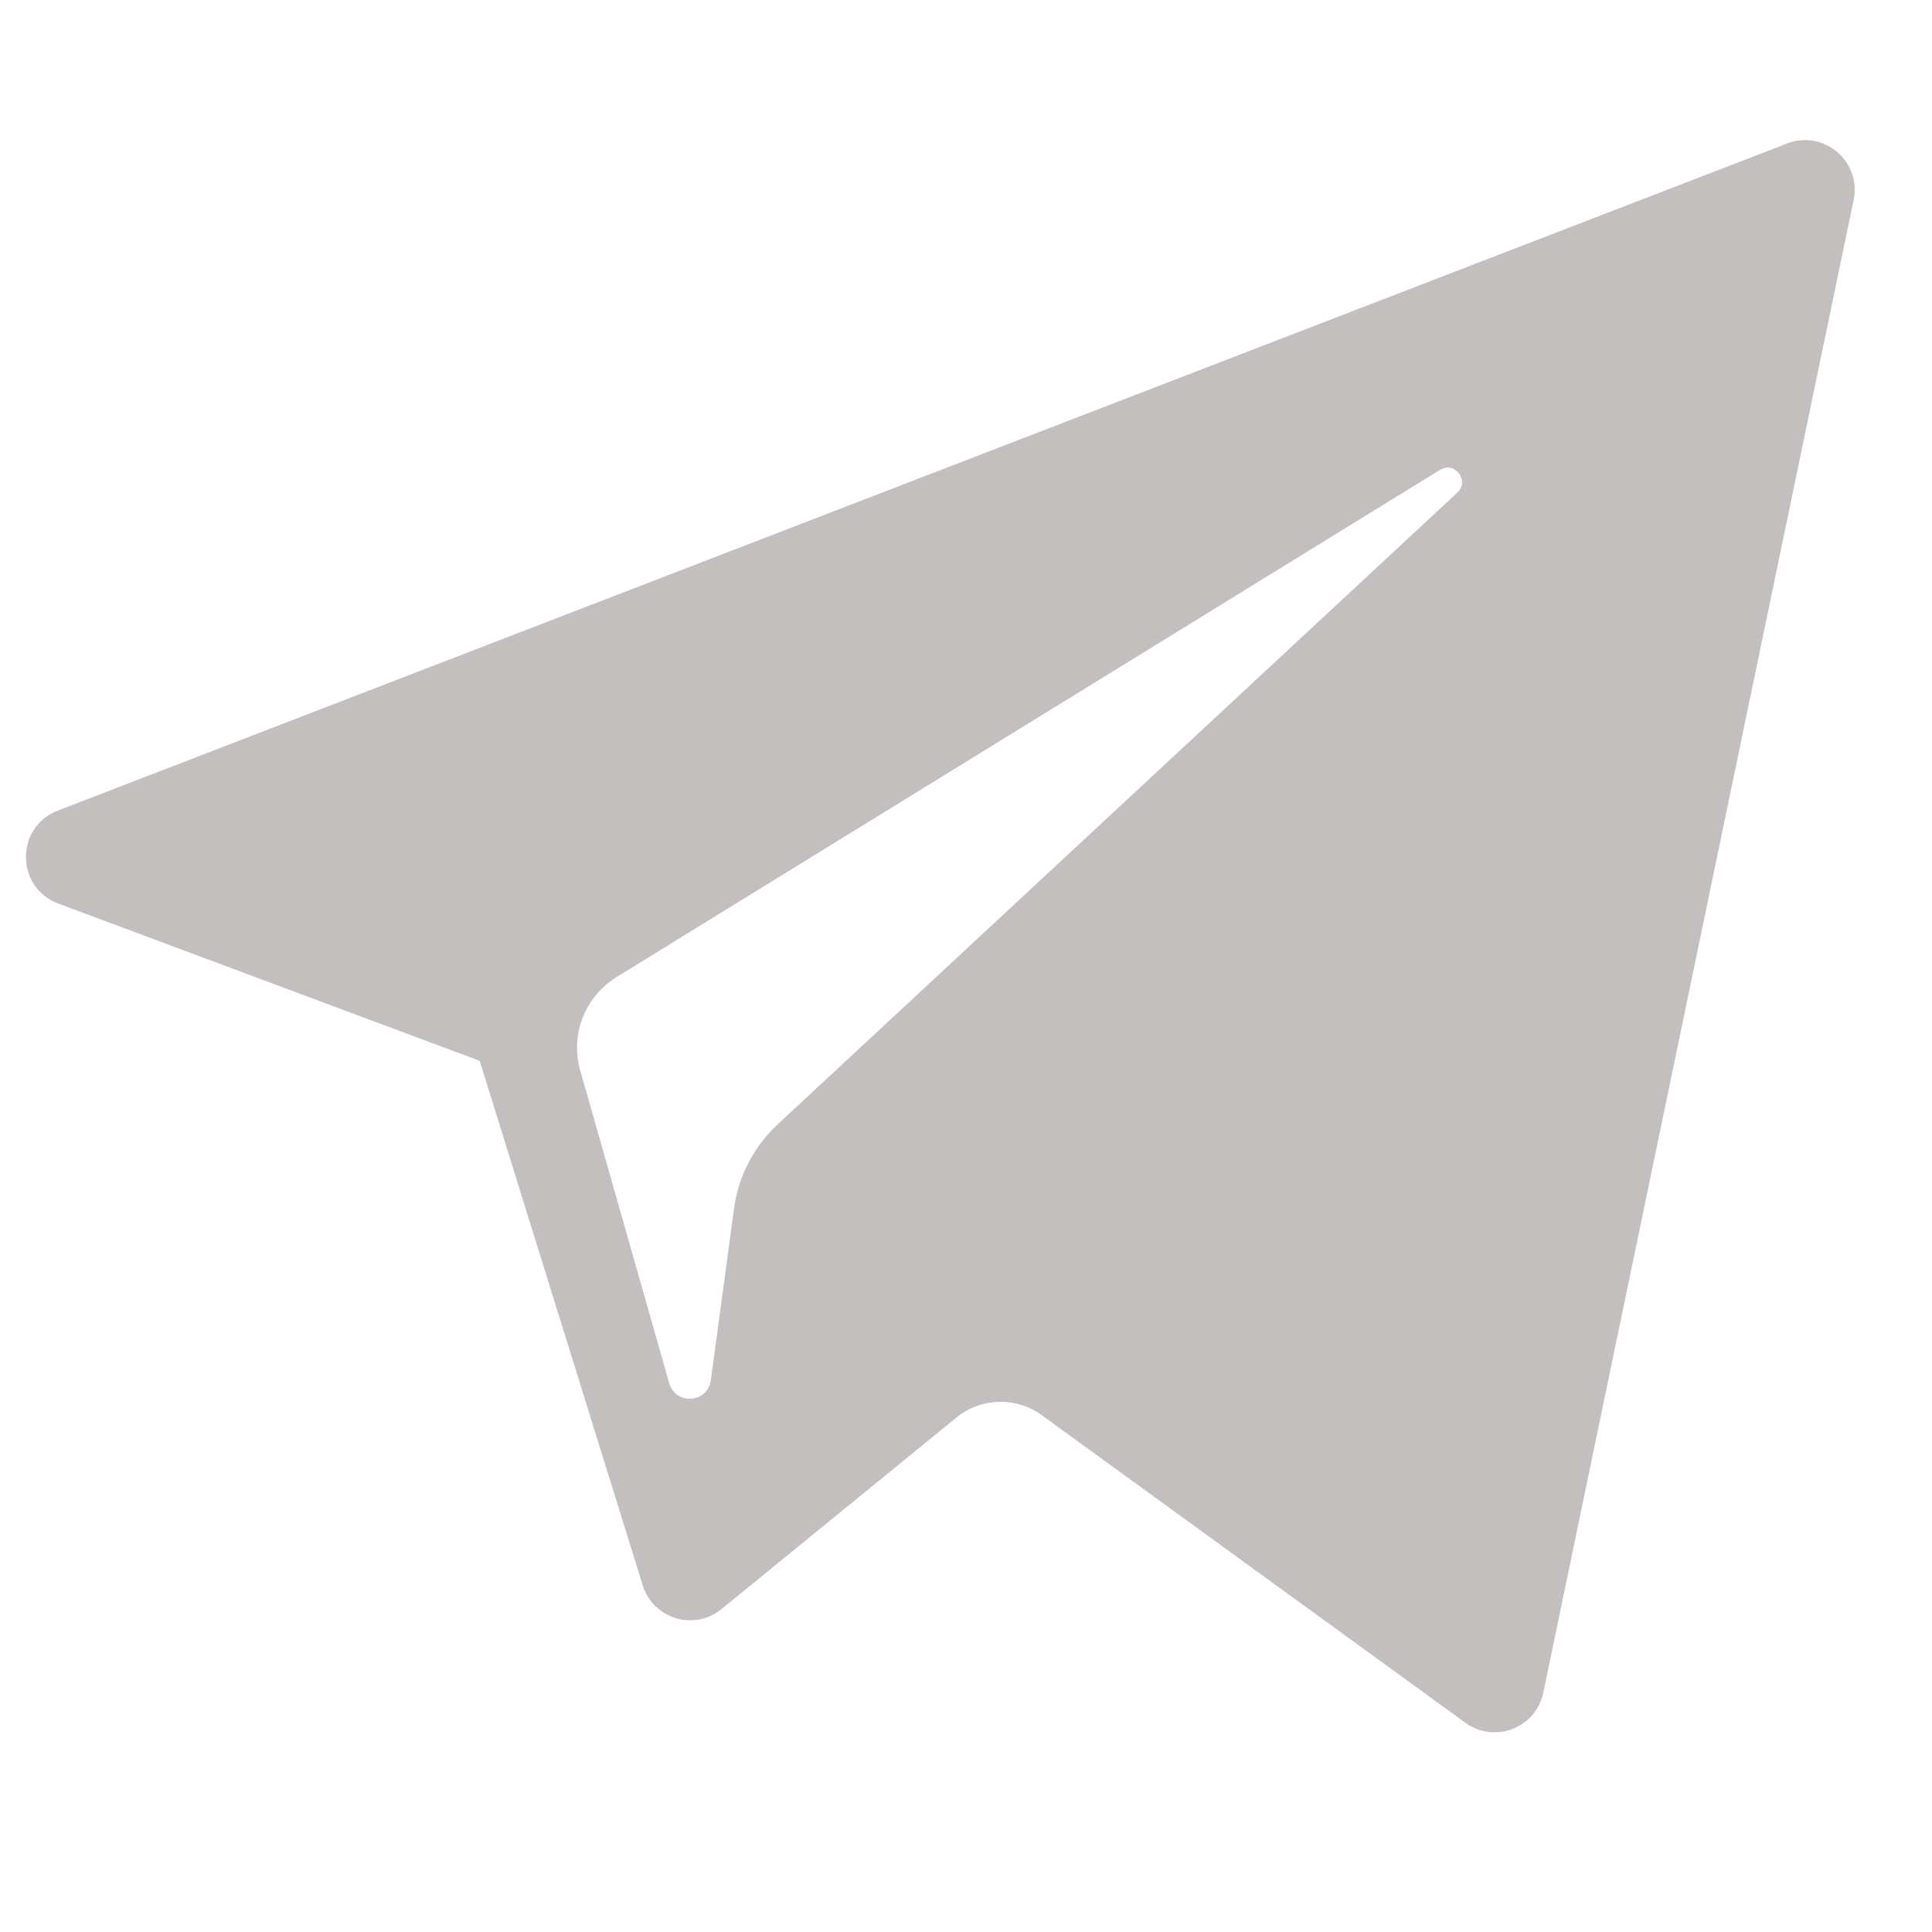 <svg width="25" height="25" viewBox="0 0 25 25" fill="none" xmlns="http://www.w3.org/2000/svg">
<g clip-path="url(#clip0_910_811)">
<g clip-path="url(#clip1_910_811)">
<path d="M0.754 11.692L6.207 13.727L8.317 20.514C8.452 20.949 8.984 21.11 9.337 20.821L12.376 18.343C12.531 18.217 12.723 18.146 12.923 18.14C13.123 18.134 13.319 18.195 13.481 18.313L18.963 22.293C19.341 22.567 19.875 22.36 19.97 21.904L23.986 2.587C24.089 2.089 23.6 1.673 23.125 1.857L0.748 10.489C0.195 10.702 0.2 11.484 0.754 11.692ZM7.977 12.644L18.634 6.08C18.825 5.963 19.022 6.222 18.858 6.374L10.063 14.549C9.754 14.836 9.554 15.222 9.498 15.64L9.198 17.86C9.159 18.157 8.742 18.186 8.66 17.899L7.508 13.851C7.376 13.389 7.569 12.896 7.977 12.644Z" fill="#C4BFBF"/>
</g>
</g>
<defs>
<clipPath id="clip0_910_811">
<rect width="24" height="24" fill="white" transform="translate(0.336 0.281)"/>
</clipPath>
<clipPath id="clip1_910_811">
<rect width="23.664" height="23.664" fill="white" transform="translate(0.336 0.281)"/>
</clipPath>
</defs>
</svg>
